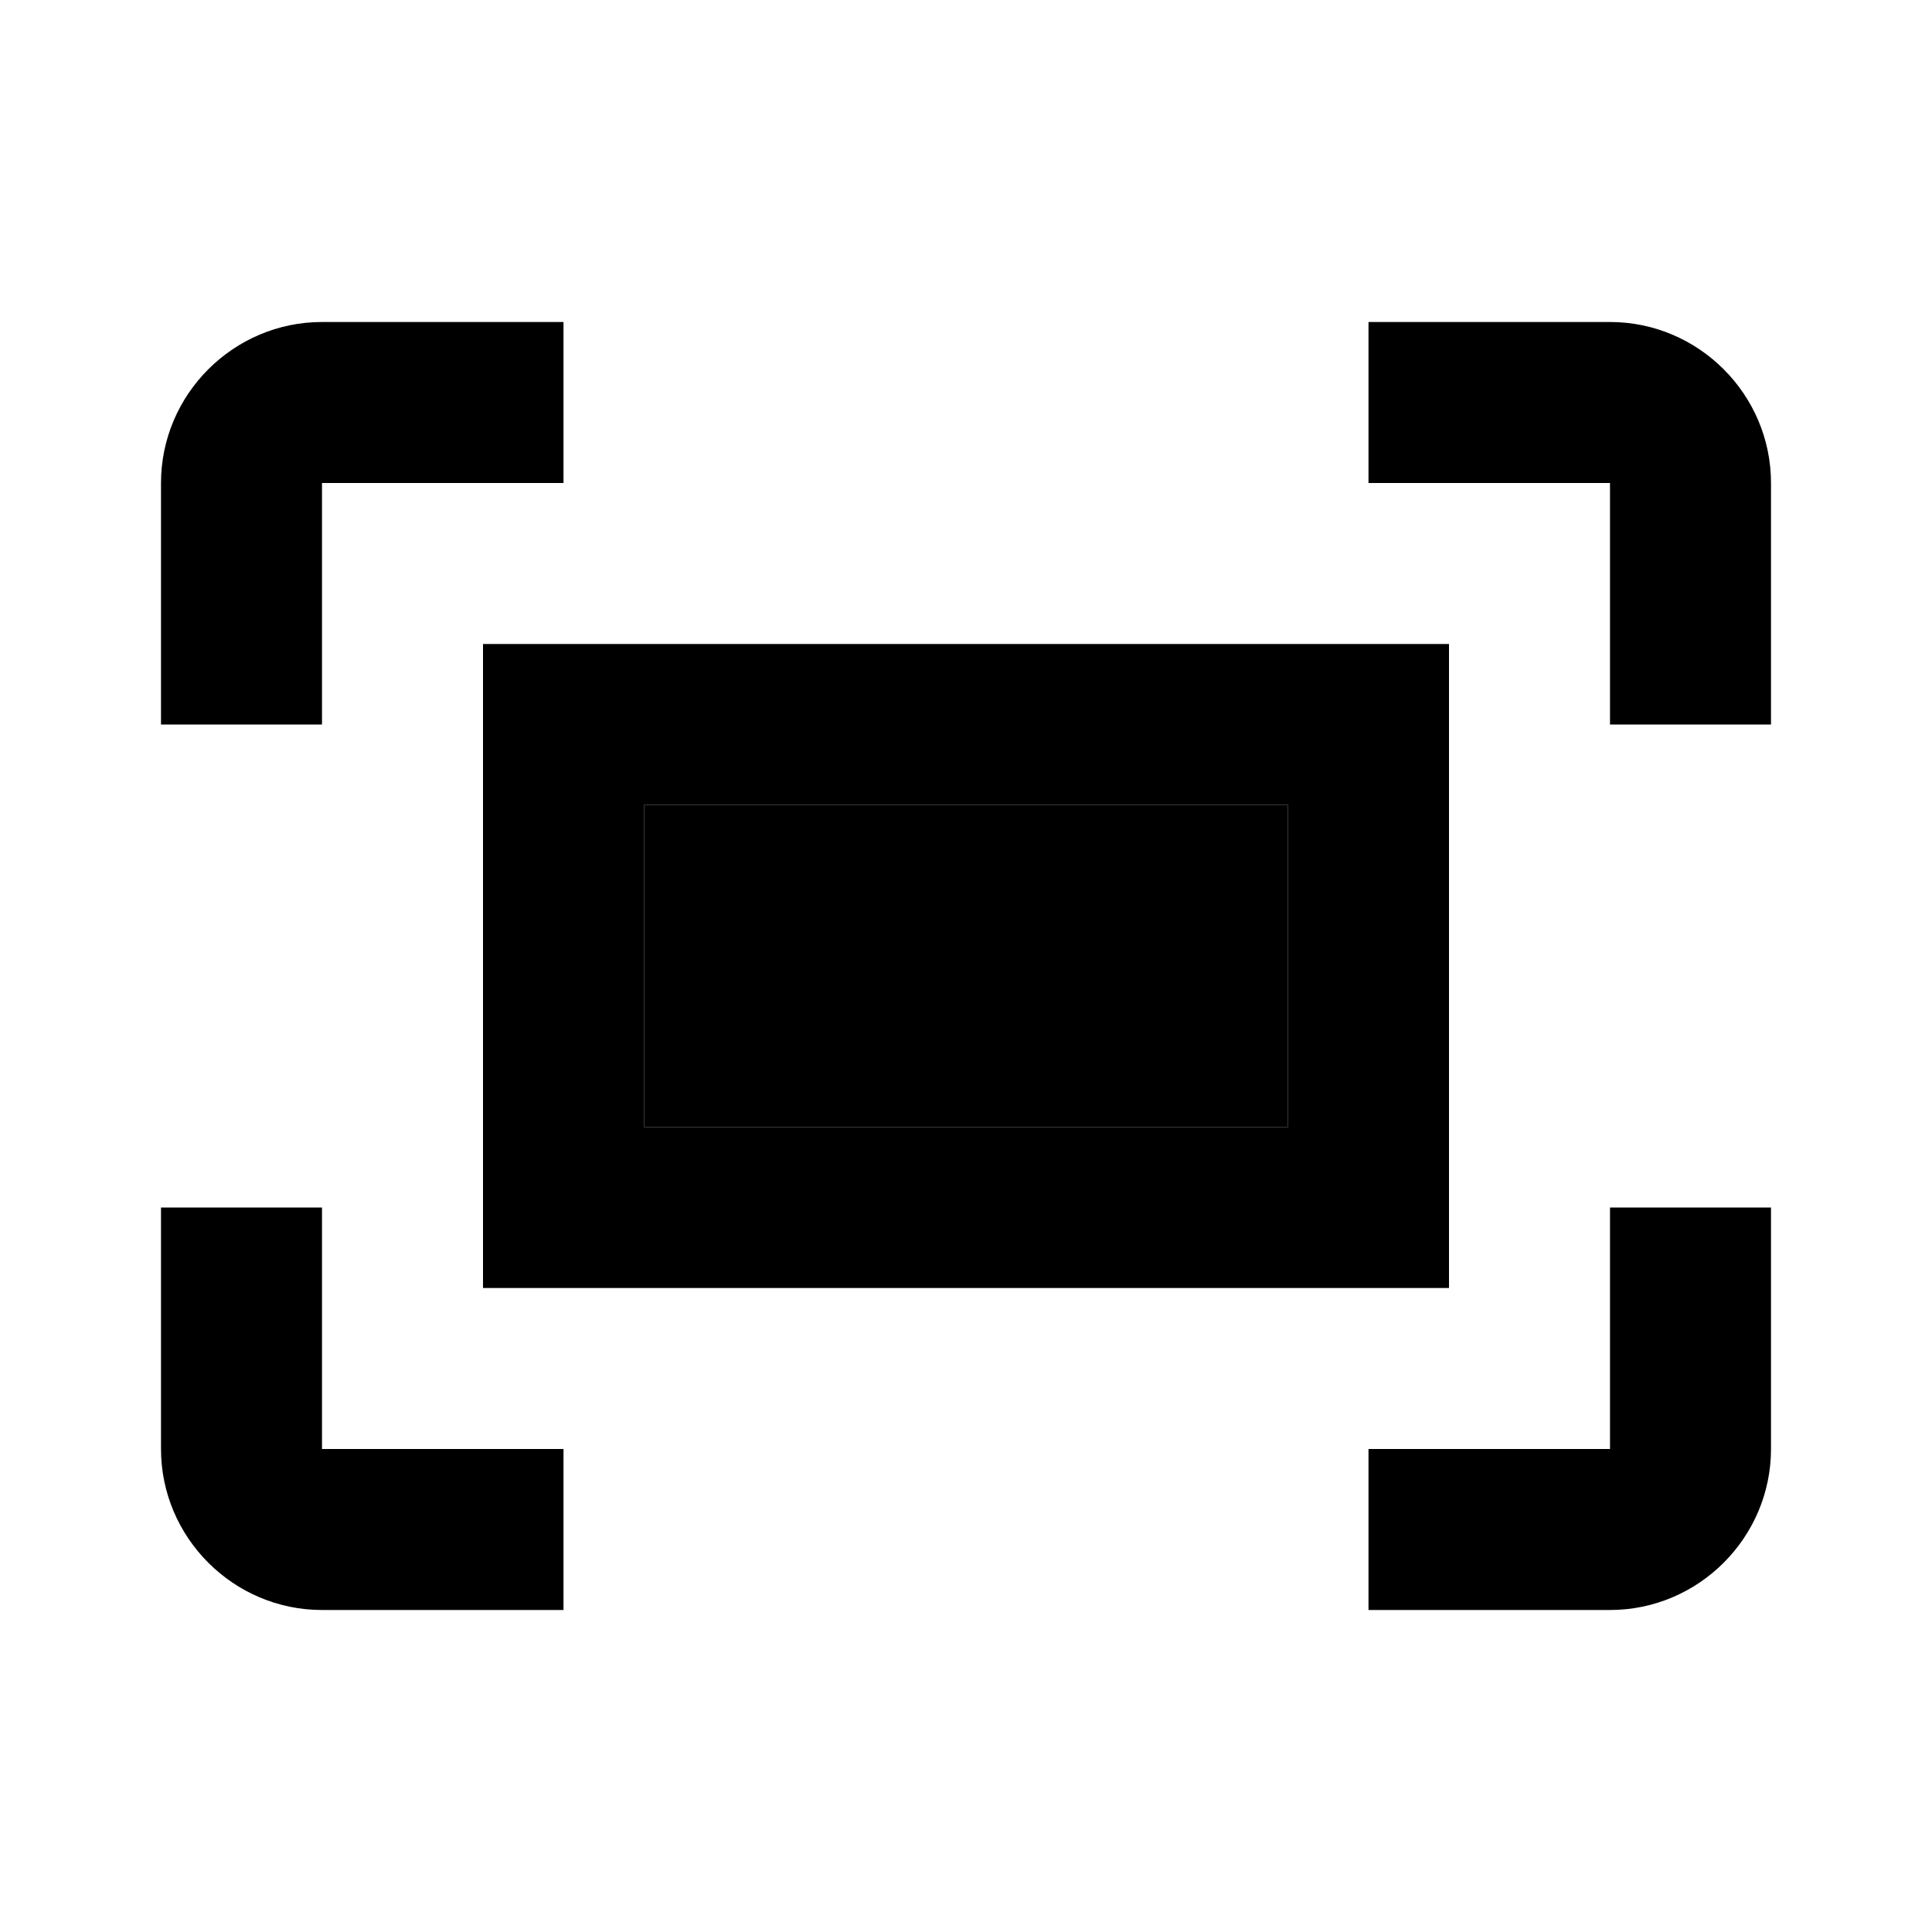 <svg xmlns="http://www.w3.org/2000/svg" width="24" height="24" viewBox="0 0 24 24">
    <path d="M8 10h8v4H8z" class="pr-icon-twotone-secondary"/>
    <path d="M6 16h12V8H6v8zm2-6h8v4H8v-4zm-4 5H2v3c0 1.1.9 2 2 2h3v-2H4v-3zm0-9h3V4H4c-1.1 0-2 .9-2 2v3h2V6zm16-2h-3v2h3v3h2V6c0-1.1-.9-2-2-2zm0 14h-3v2h3c1.1 0 2-.9 2-2v-3h-2v3z"/>
</svg>